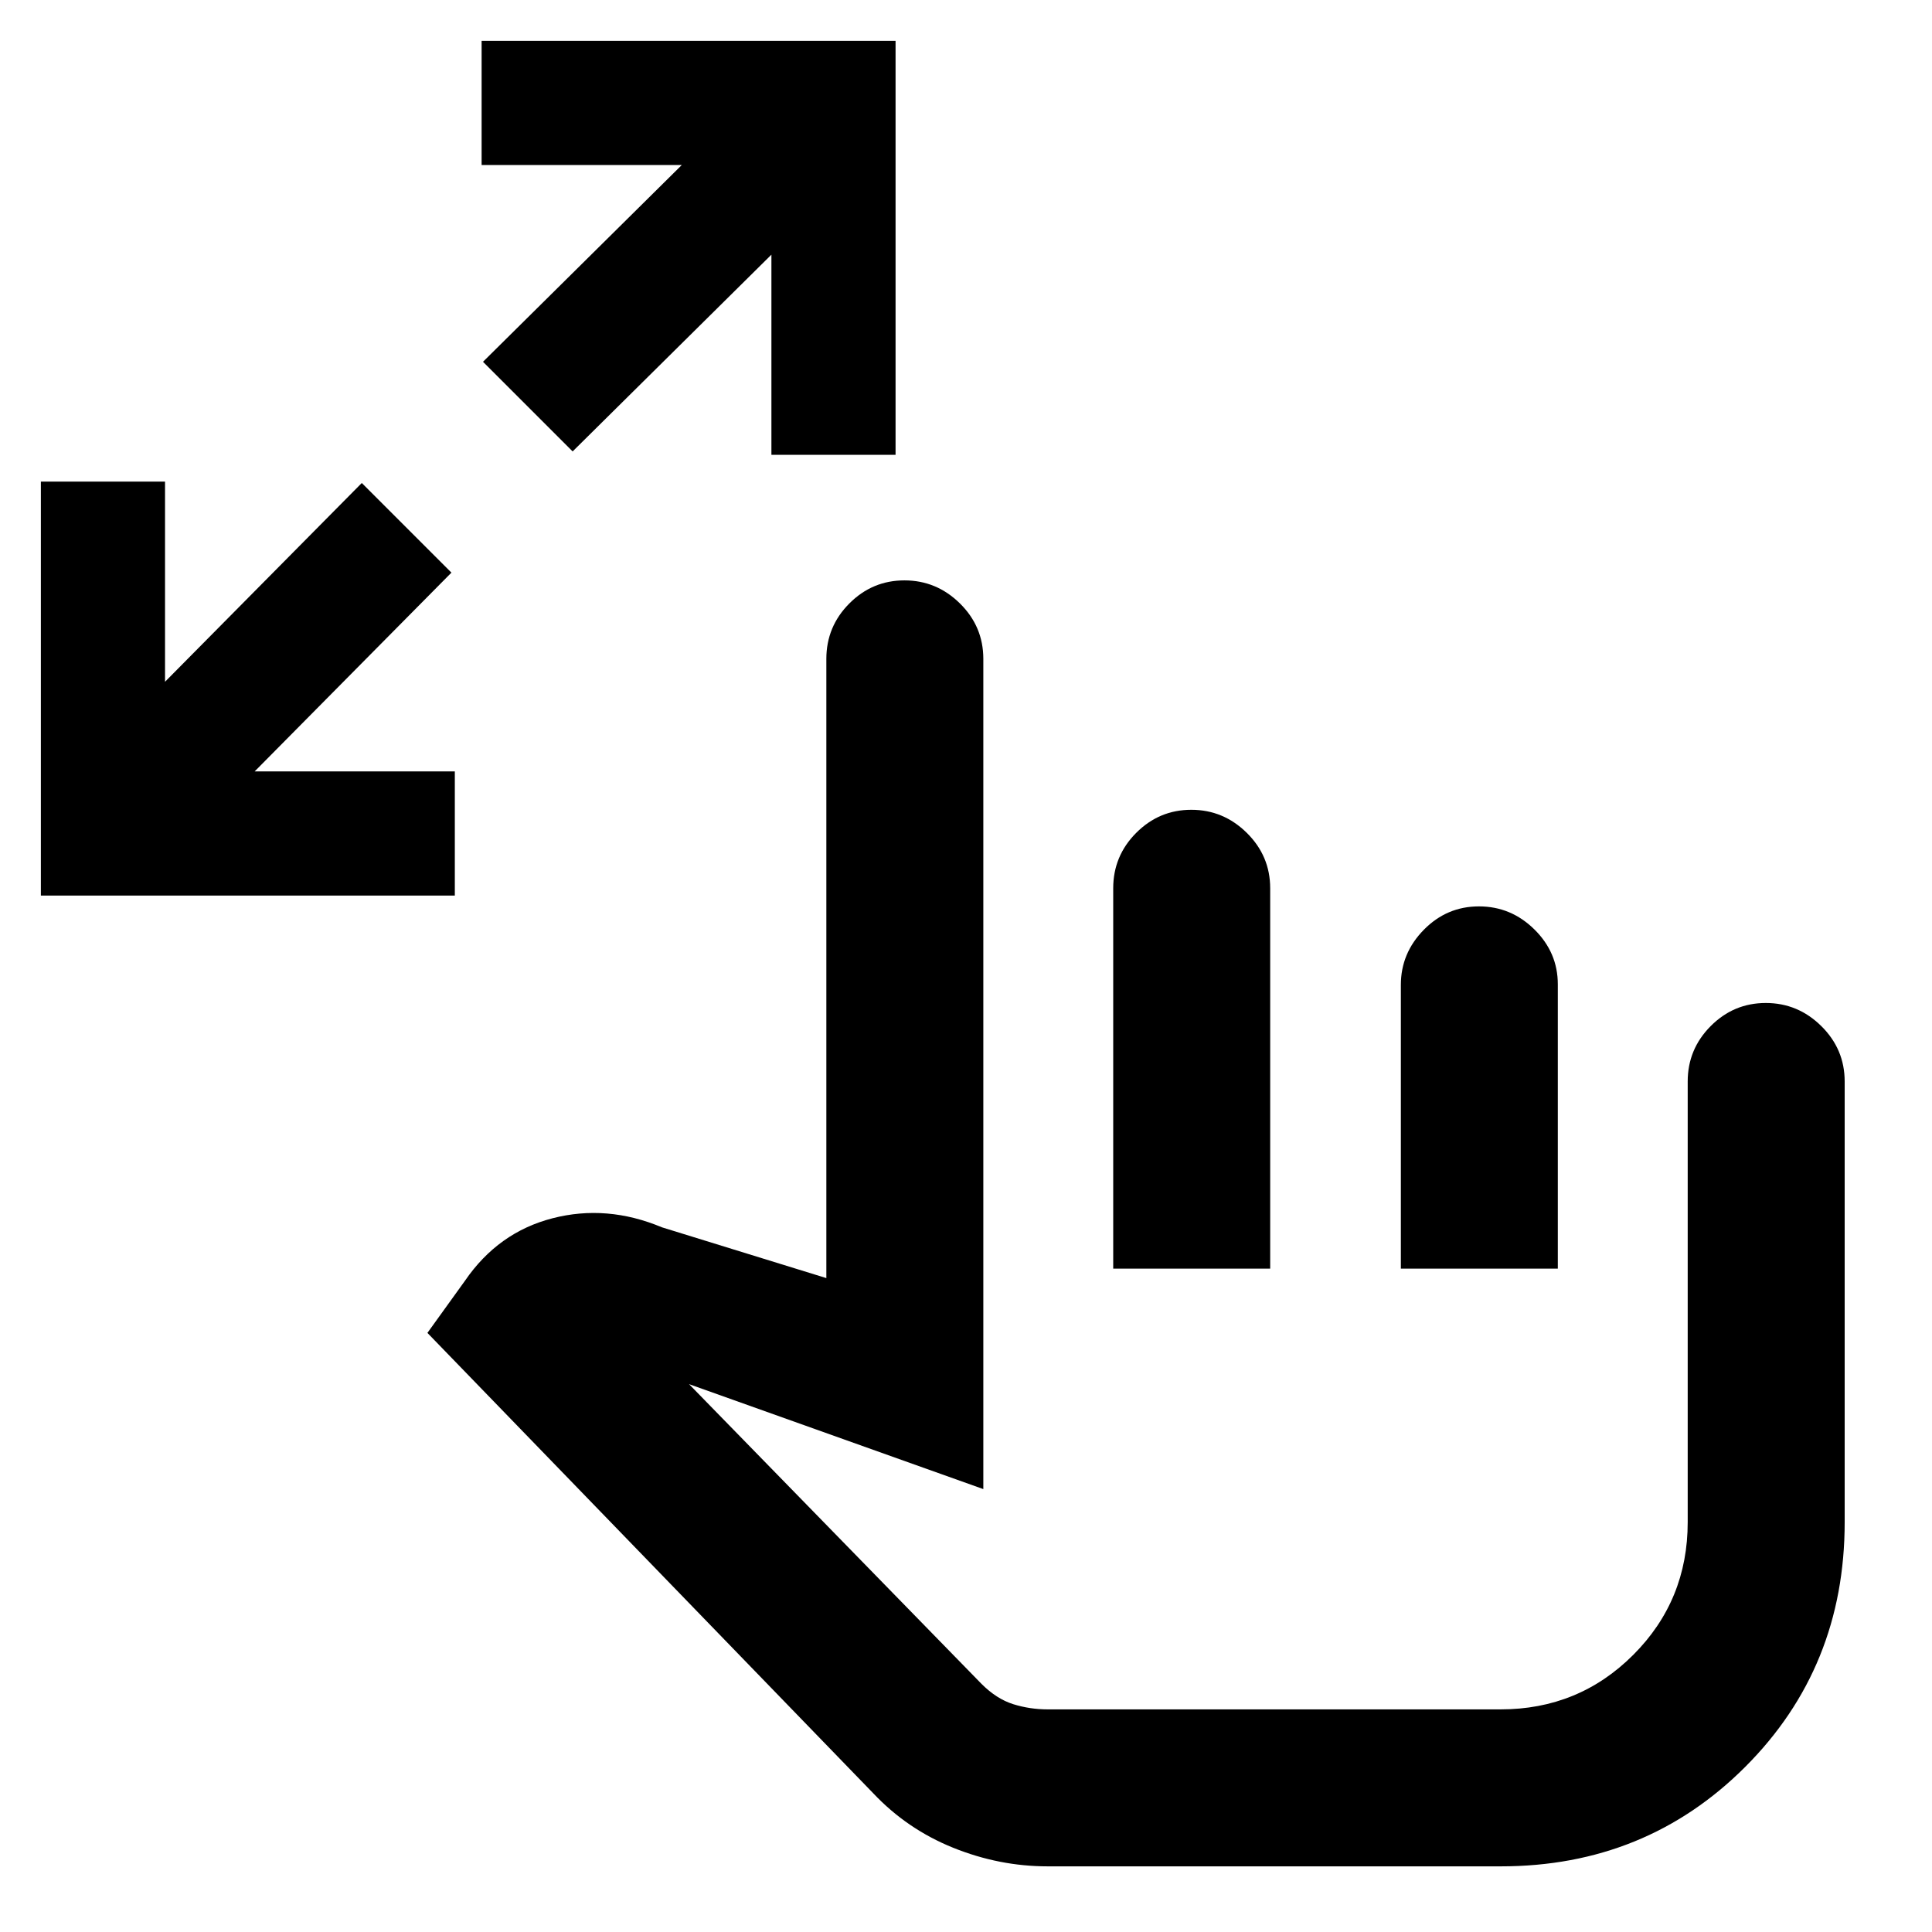 <svg xmlns="http://www.w3.org/2000/svg" height="20" viewBox="0 -960 960 960" width="20"><path d="M20.31-515v-205.69H82v99.46L179.77-720l44.54 44.54-97.77 98.77H226V-515H20.31Zm264.23-220.69L240-780.23 338.77-878h-99.46v-61.69H445V-734h-61.69v-99.46l-98.77 97.77ZM520.61-32.62q-24.07 0-46.96-9.23-22.88-9.23-39.73-27.07L212.38-297.69 231-323.54q16.54-24.15 43.54-31.11 27-6.97 54.38 4.5l81.69 25.23v-307.7q0-16.05 11.42-27.52 11.42-11.47 27.39-11.47 15.96 0 27.58 11.47 11.61 11.47 11.61 27.52v412.54l-146.23-52.15 145.31 148.92q7.54 7.54 15.82 10.12 8.27 2.57 17.1 2.57h225q38.86 0 65.93-27.07 27.07-27.07 27.07-65.93v-219q0-16.05 11.42-27.52 11.42-11.48 27.39-11.48 15.96 0 27.58 11.48 11.61 11.47 11.61 27.52v219q0 72.16-49.42 121.58t-121.5 49.42H520.61Zm32.54-297v-189q0-16.07 11.42-27.53 11.42-11.47 27.39-11.47 15.96 0 27.58 11.48 11.61 11.47 11.61 27.52v189h-78Zm142.93 0v-141.02q0-15.75 11.41-27.36 11.42-11.62 27.39-11.62 15.96 0 27.58 11.48 11.61 11.47 11.61 27.24v141.28h-77.99ZM645-219.92Z"/></svg>
